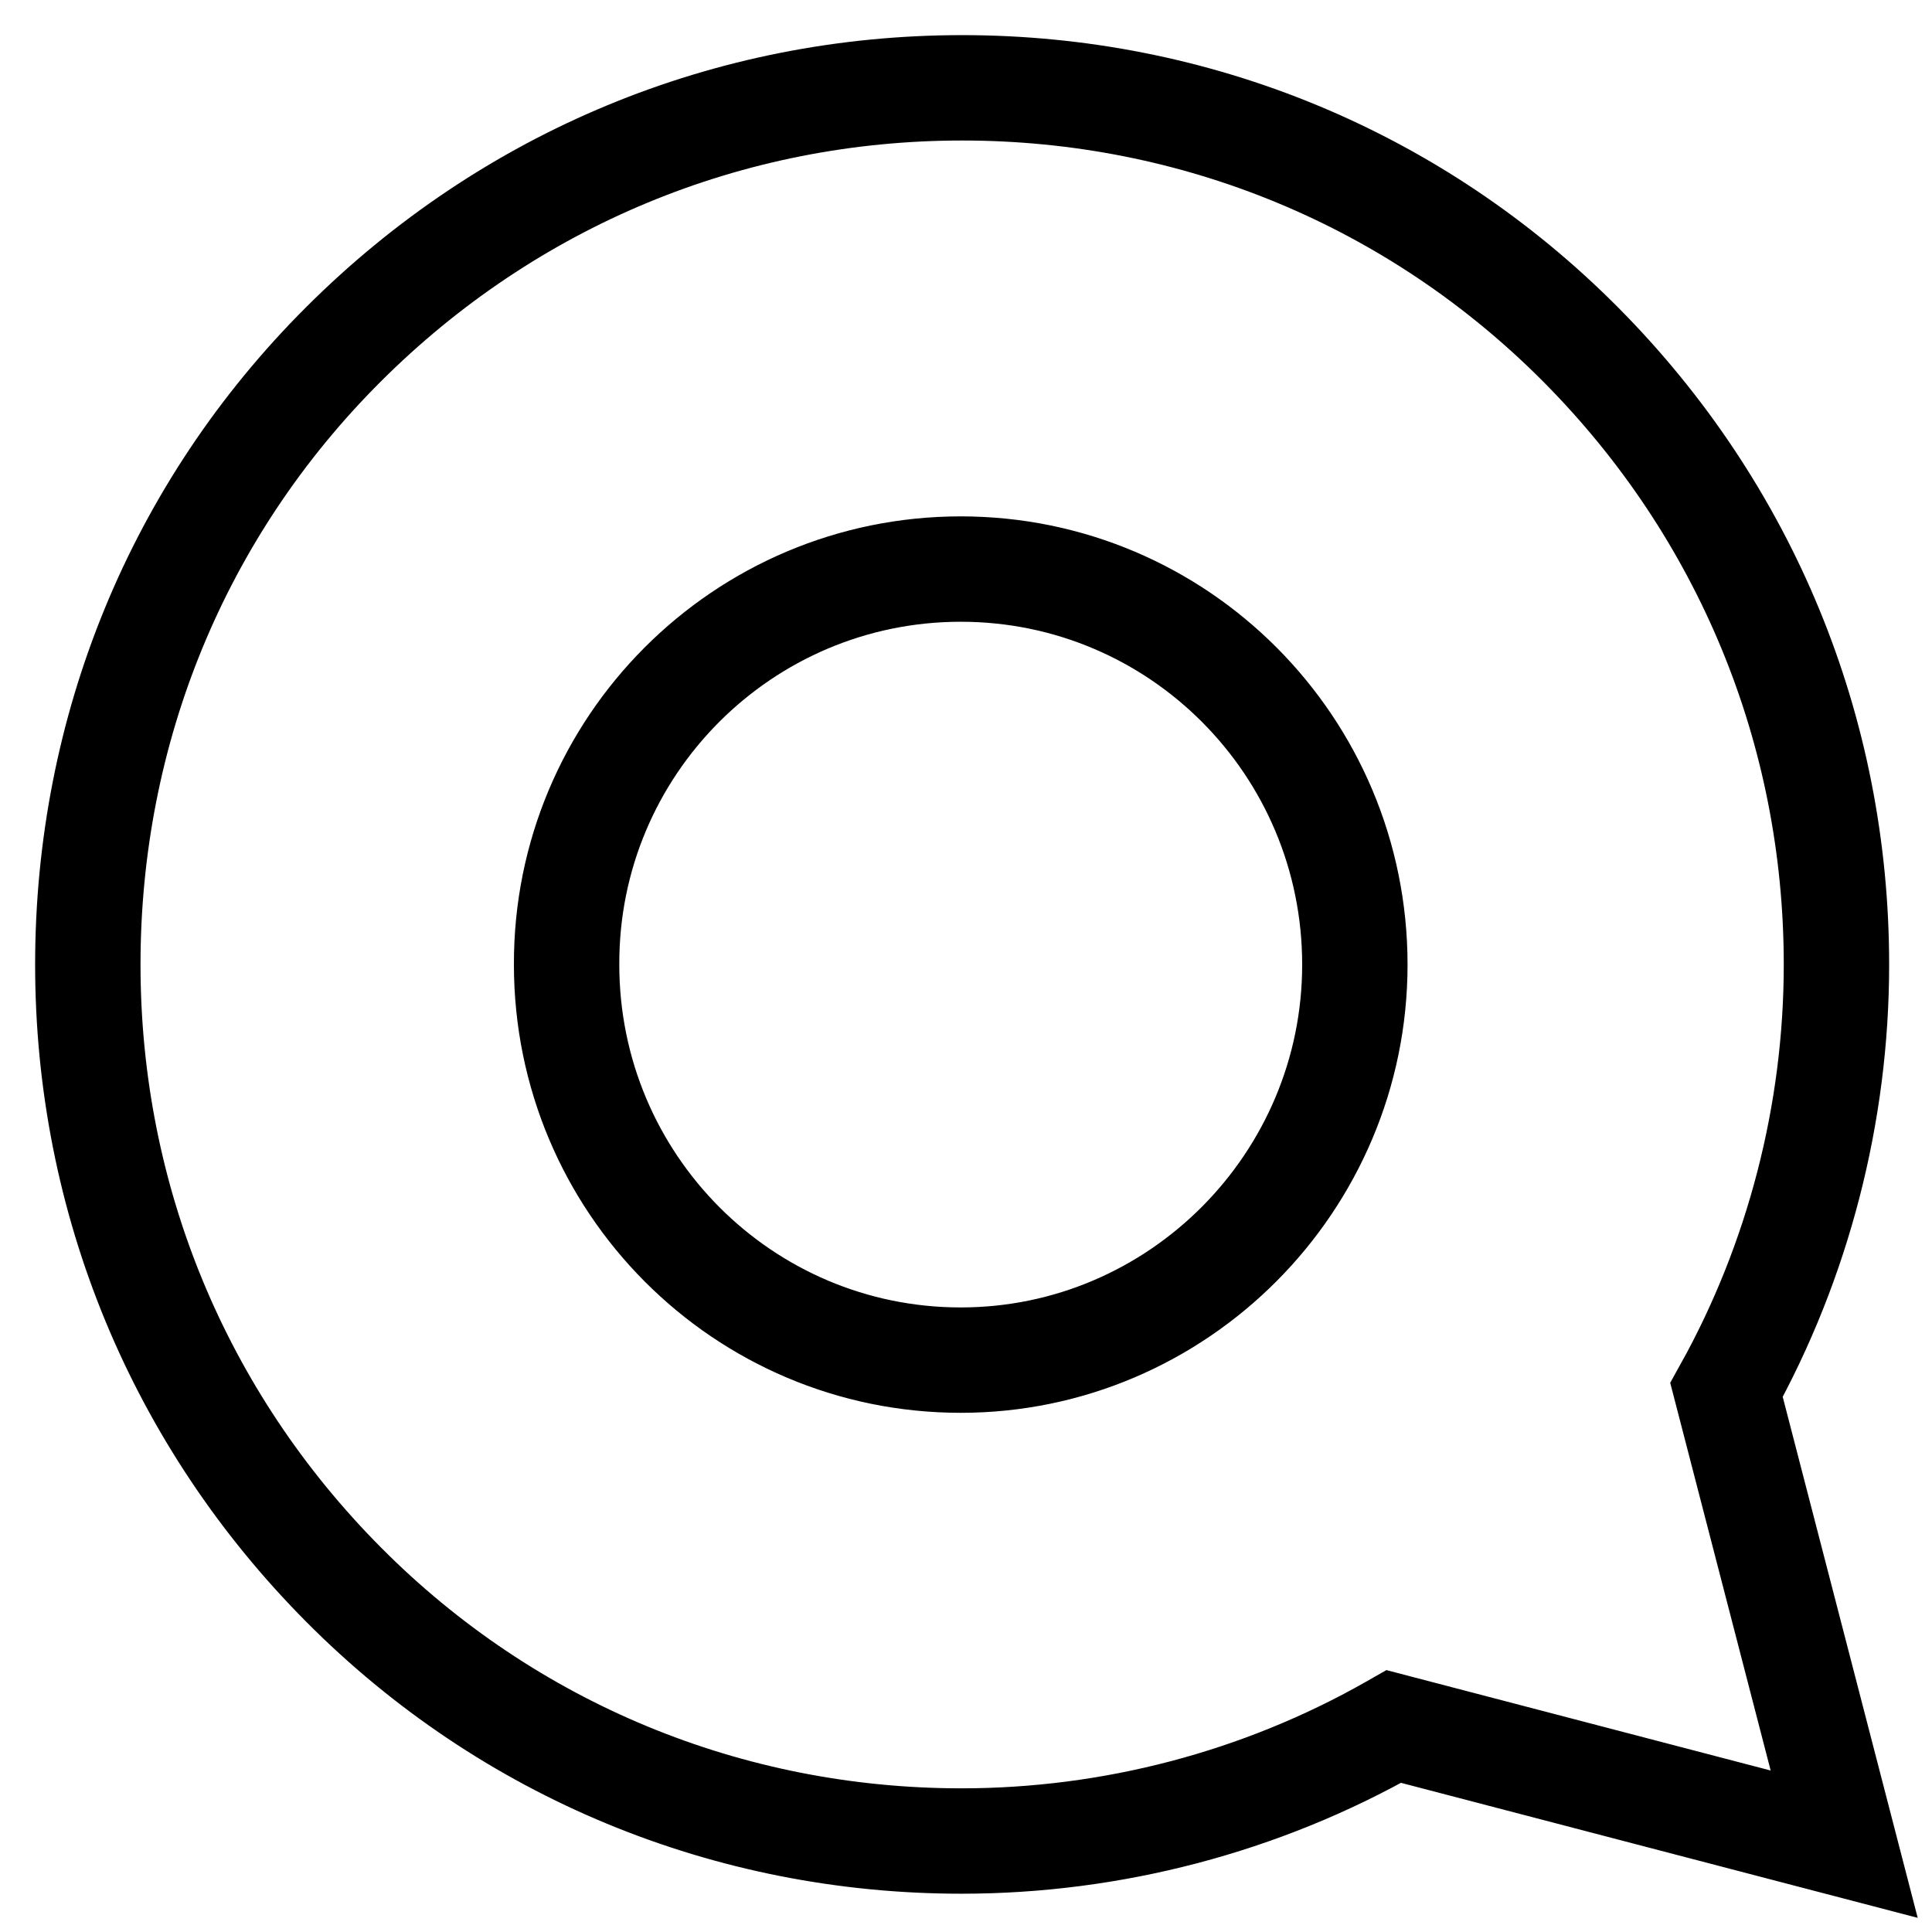 <?xml version="1.0" encoding="utf-8"?>
<!-- Generator: Adobe Illustrator 23.0.5, SVG Export Plug-In . SVG Version: 6.00 Build 0)  -->
<svg version="1.1" id="Layer_1" xmlns="http://www.w3.org/2000/svg" xmlns:xlink="http://www.w3.org/1999/xlink" x="0px" y="0px"
	 viewBox="0 0 55 55" style="enable-background:new 0 0 55 55;" xml:space="preserve">
<style type="text/css">
	.st0{fill:none;stroke:#000000;stroke-width:3;stroke-miterlimit:10;}
</style>
<path class="st0" d="M49.15,39.57c2.04-3.67,3.13-7.87,3.13-12.11c0-6.67-2.59-12.93-7.28-17.65S34.04,2.5,27.39,2.5
	S14.5,5.09,9.78,9.8S2.5,20.78,2.5,27.46s2.59,12.93,7.28,17.65s10.96,7.3,17.59,7.3c4.28,0,8.52-1.11,12.24-3.22l0.07-0.04
	L52.5,52.5L49.15,39.57z M27.35,16.2c6.2,0,11.22,5.04,11.22,11.26c0,6.2-5.04,11.26-11.22,11.26c-6.2,0-11.22-5.04-11.22-11.26
	C16.11,21.24,21.15,16.2,27.35,16.2z"/>
</svg>
